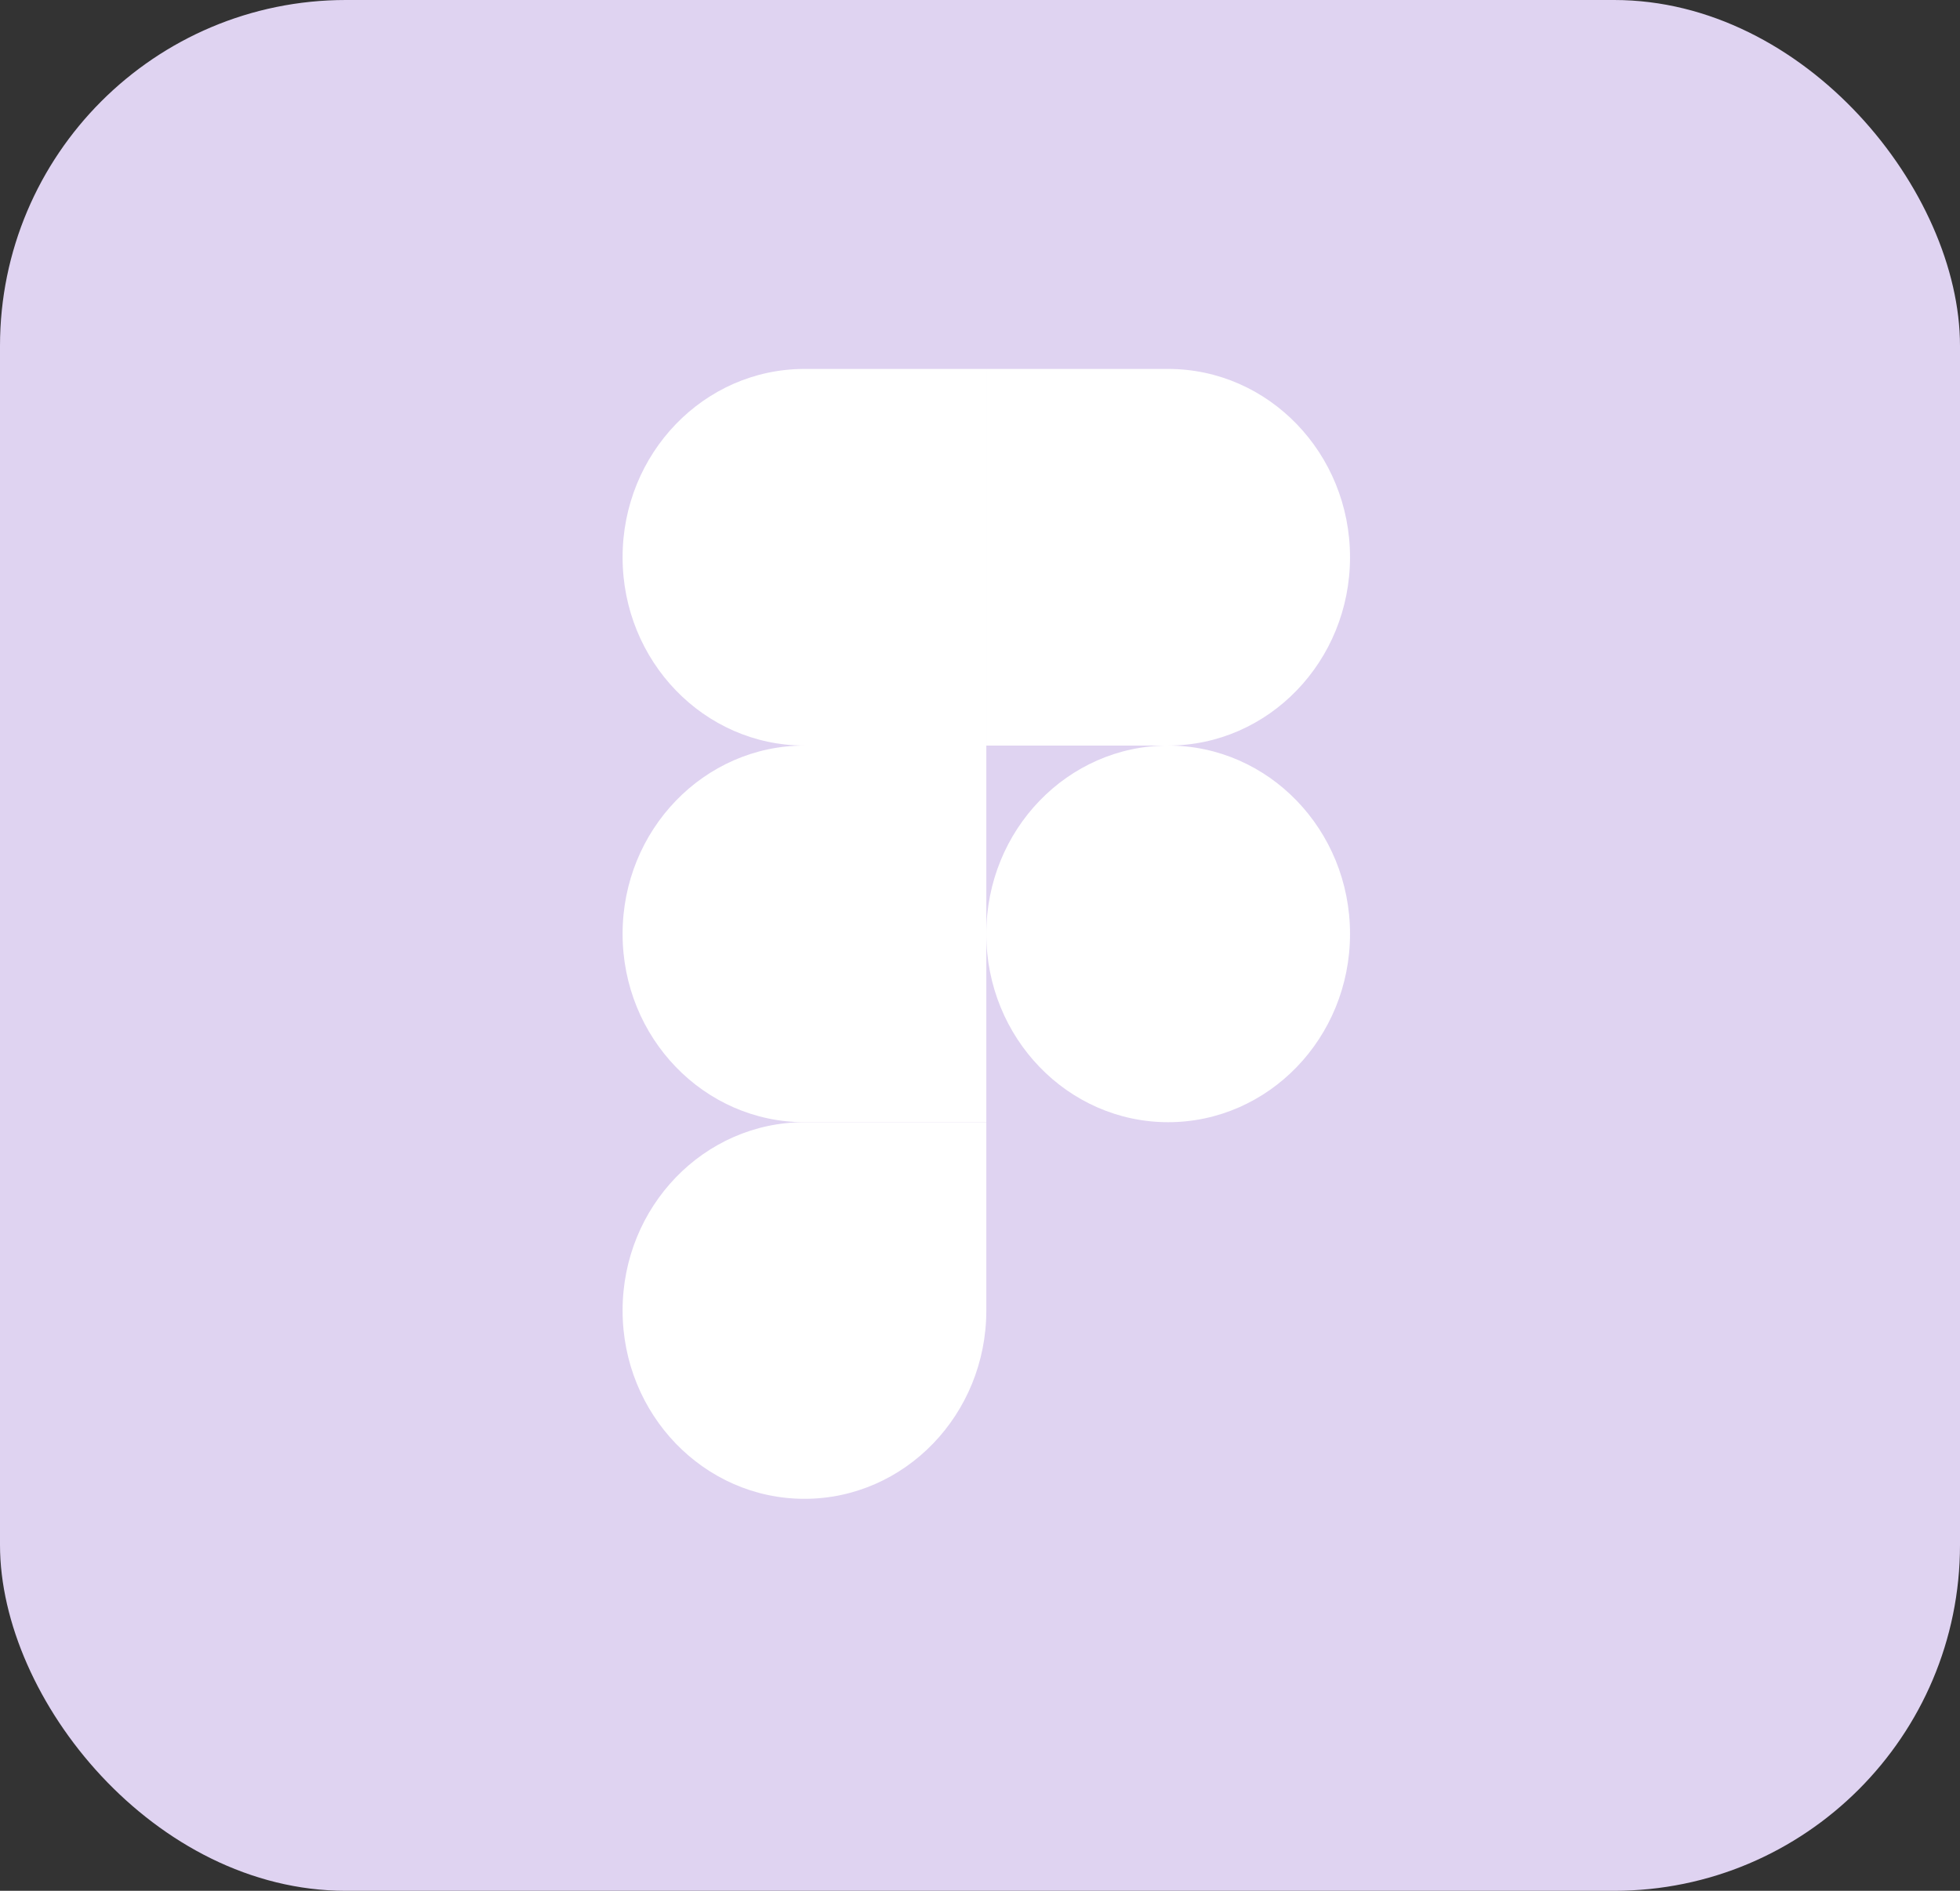 <svg width="85" height="82" viewBox="0 0 85 82" fill="none" xmlns="http://www.w3.org/2000/svg">
<rect x="0" y="0" width="85" height="82" fill="#333333" stroke="none"/>
<rect width="85" height="82" rx="15" fill="#DFD3F1"/>
<path d="M34.887 65C39.241 65 42.774 61.341 42.774 56.833V48.667H34.887C30.533 48.667 27 52.325 27 56.833C27 61.341 30.533 65 34.887 65Z" fill="white"/>
<path d="M27 40.5C27 35.992 30.533 32.333 34.887 32.333H42.774V48.667H34.887C30.533 48.667 27 45.008 27 40.5Z" fill="white"/>
<path d="M27 24.167C27 19.659 30.533 16 34.887 16H42.774V32.333H34.887C30.533 32.333 27 28.675 27 24.167Z" fill="white"/>
<path d="M42.773 16H50.66C55.014 16 58.547 19.659 58.547 24.167C58.547 28.675 55.014 32.333 50.66 32.333H42.773V16Z" fill="white"/>
<path d="M58.547 40.5C58.547 45.008 55.014 48.667 50.66 48.667C46.307 48.667 42.773 45.008 42.773 40.5C42.773 35.992 46.307 32.333 50.66 32.333C55.014 32.333 58.547 35.992 58.547 40.5Z" fill="white"/>
</svg>
